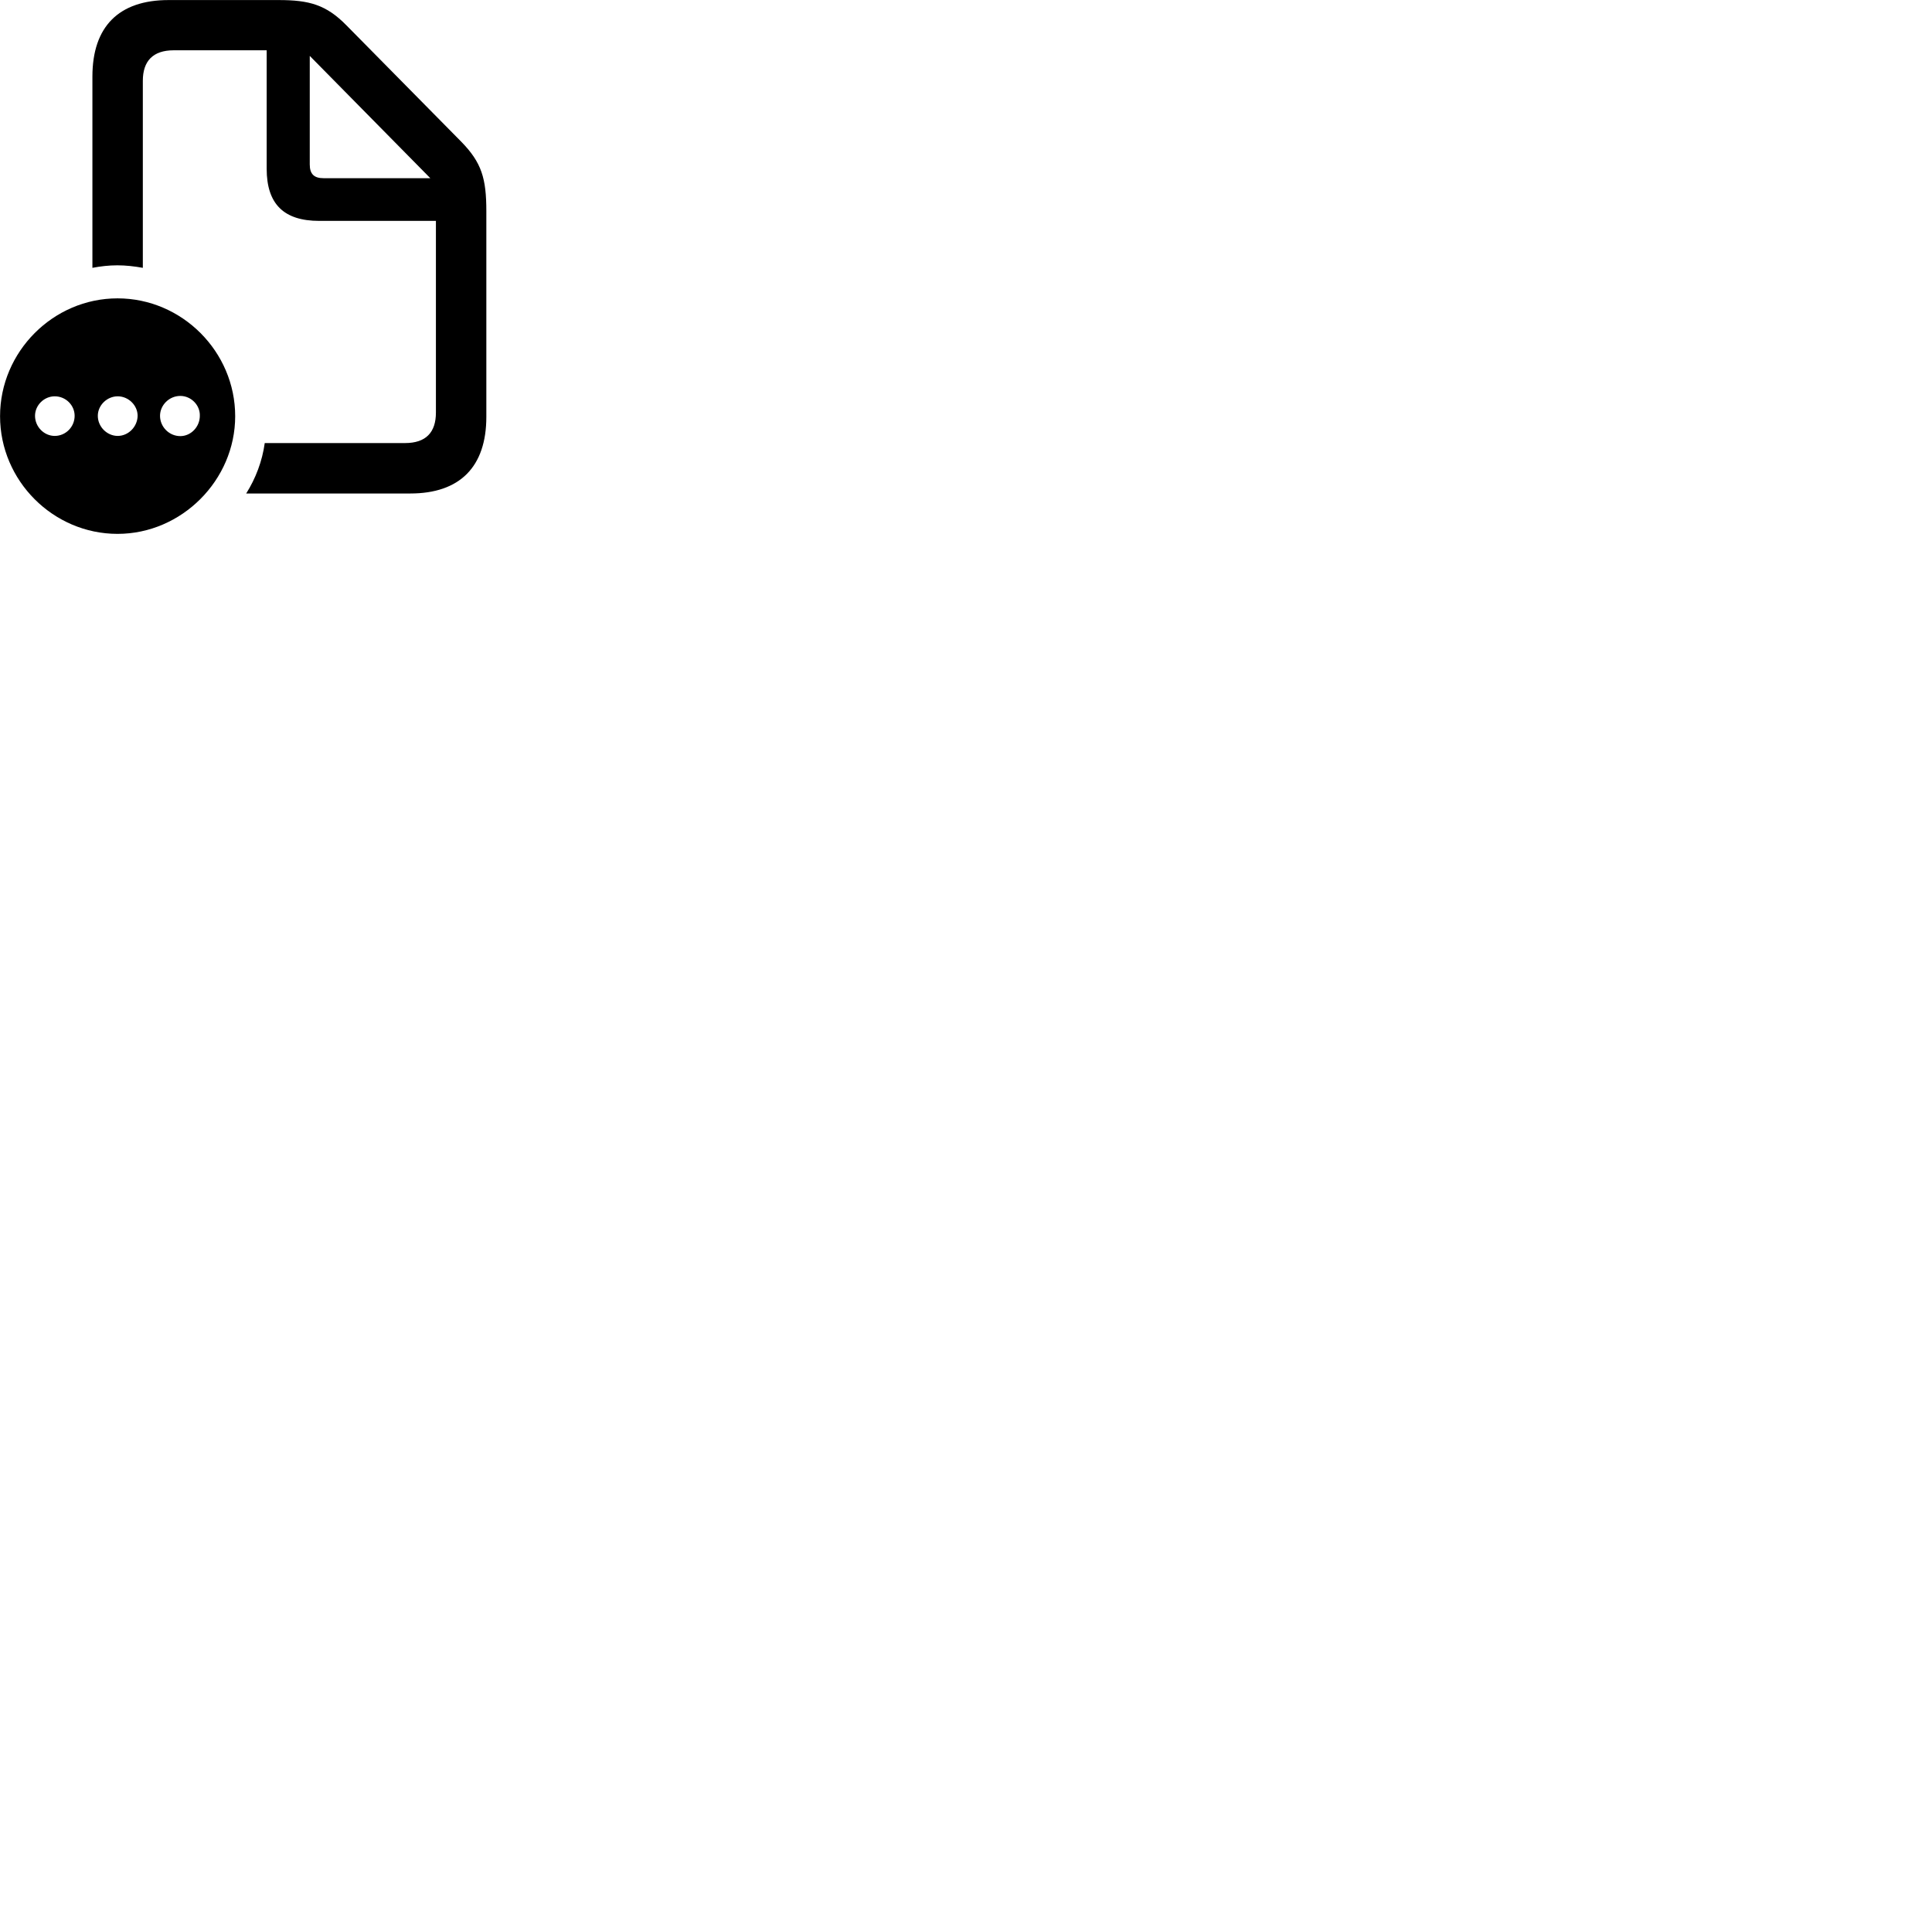 
        <svg xmlns="http://www.w3.org/2000/svg" viewBox="0 0 100 100">
            <path d="M4.783 13.863C5.203 13.783 5.633 13.733 6.073 13.733C6.513 13.733 6.953 13.783 7.393 13.863V4.183C7.393 3.163 7.913 2.603 8.993 2.603H13.803V8.733C13.803 10.563 14.693 11.433 16.523 11.433H22.563V21.353C22.563 22.383 22.043 22.933 20.963 22.933H13.703C13.573 23.873 13.233 24.763 12.743 25.543H21.233C23.803 25.543 25.173 24.163 25.173 21.573V10.943C25.173 9.233 24.933 8.413 23.863 7.323L17.933 1.313C16.883 0.243 16.003 0.003 14.423 0.003H8.723C6.153 0.003 4.783 1.373 4.783 3.963ZM16.033 8.513V2.893L22.273 9.223H16.743C16.253 9.223 16.033 9.003 16.033 8.513ZM6.083 27.633C9.403 27.633 12.173 24.853 12.173 21.543C12.173 18.203 9.423 15.443 6.083 15.443C2.753 15.443 0.003 18.203 0.003 21.543C0.003 24.883 2.753 27.633 6.083 27.633ZM9.333 22.573C8.753 22.573 8.283 22.093 8.283 21.523C8.283 20.973 8.753 20.493 9.333 20.493C9.893 20.493 10.363 20.973 10.343 21.523C10.343 22.093 9.883 22.573 9.333 22.573ZM2.833 22.563C2.283 22.563 1.813 22.093 1.813 21.523C1.813 20.973 2.283 20.513 2.833 20.513C3.403 20.513 3.863 20.973 3.863 21.523C3.863 22.093 3.403 22.563 2.833 22.563ZM6.093 22.563C5.543 22.563 5.063 22.093 5.063 21.523C5.063 20.973 5.543 20.513 6.093 20.513C6.643 20.513 7.123 20.973 7.123 21.523C7.113 22.093 6.643 22.563 6.093 22.563Z" />
        </svg>
    